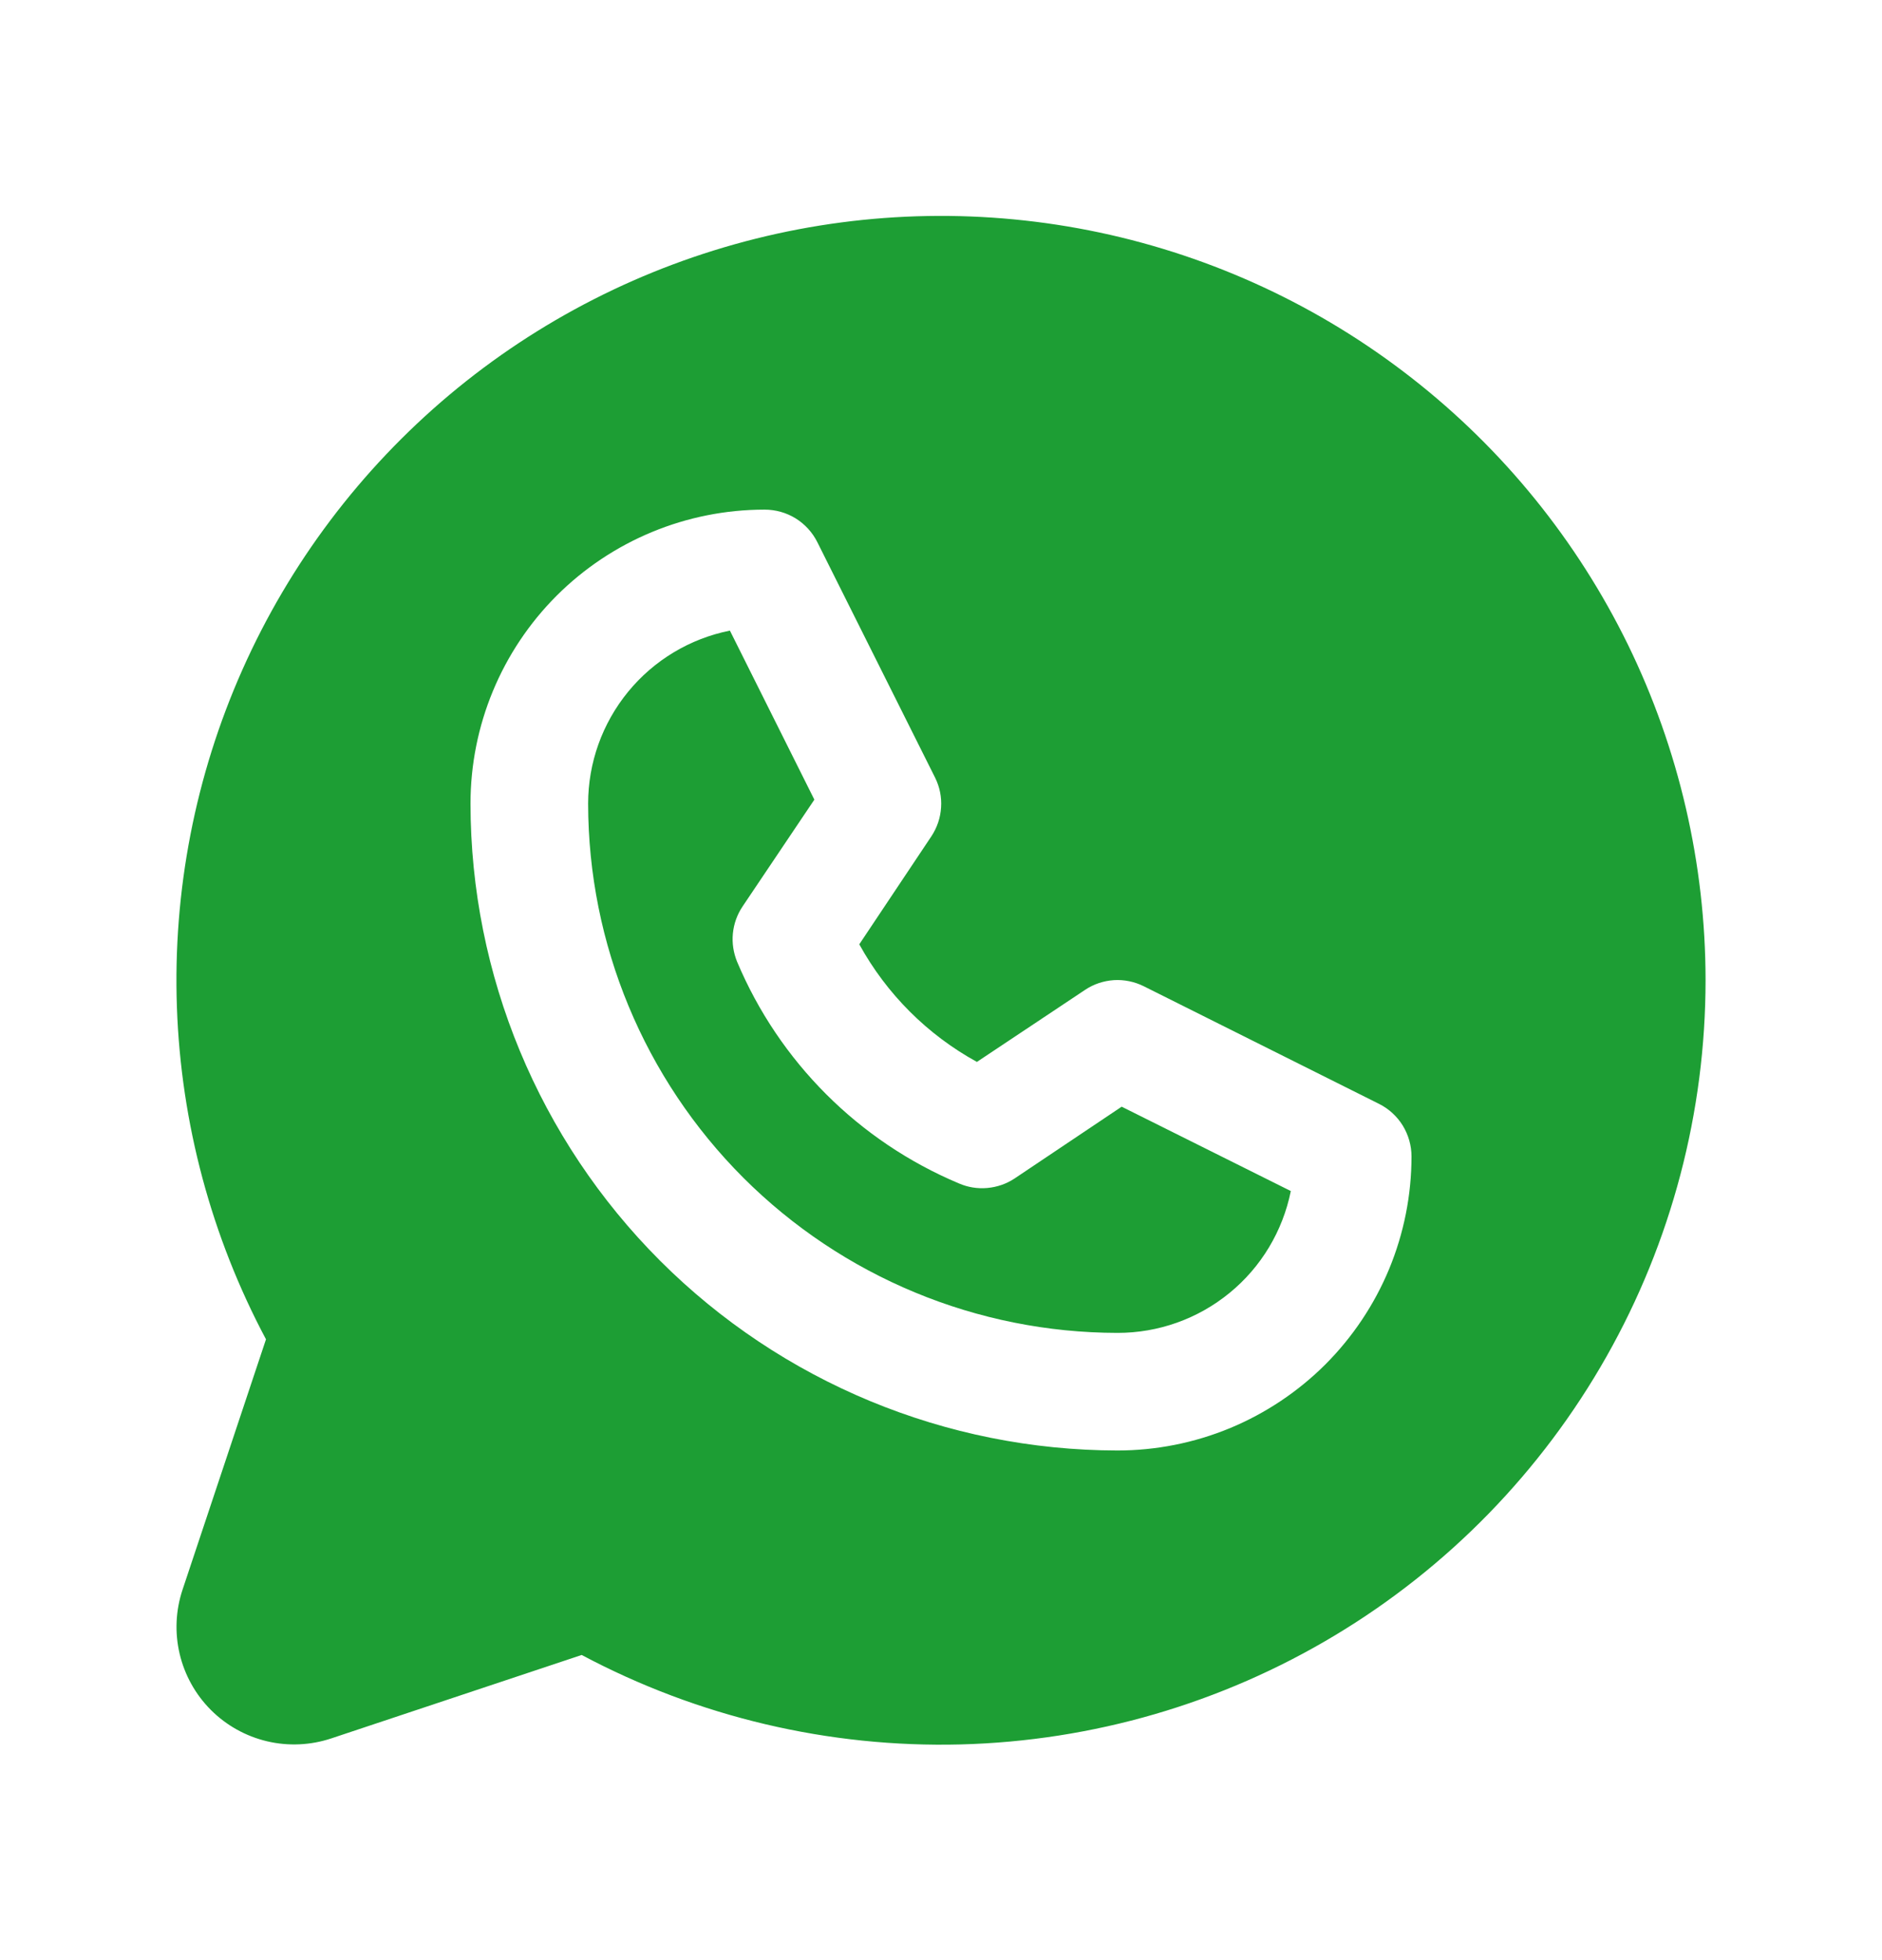 <svg width="24" height="25" viewBox="0 0 24 25" fill="none" xmlns="http://www.w3.org/2000/svg">
<path d="M14.304 14.115L16.461 15.191C16.358 15.702 16.082 16.162 15.679 16.491C15.276 16.821 14.771 17.001 14.25 17C12.46 16.998 10.745 16.286 9.479 15.021C8.214 13.755 7.502 12.04 7.5 10.25C7.5 9.73 7.68 9.226 8.01 8.823C8.339 8.421 8.798 8.145 9.308 8.043L10.385 10.199L9.469 11.562C9.4 11.665 9.358 11.783 9.346 11.906C9.334 12.029 9.353 12.152 9.4 12.267C9.937 13.542 10.951 14.556 12.227 15.093C12.341 15.143 12.466 15.163 12.59 15.152C12.714 15.141 12.834 15.1 12.938 15.031L14.304 14.115ZM21.75 12.5C21.75 14.183 21.315 15.838 20.486 17.303C19.657 18.768 18.463 19.994 17.02 20.86C15.577 21.727 13.934 22.205 12.251 22.249C10.569 22.292 8.903 21.899 7.418 21.108L4.225 22.172C3.961 22.26 3.677 22.273 3.406 22.209C3.135 22.145 2.887 22.007 2.69 21.81C2.493 21.613 2.355 21.365 2.291 21.094C2.227 20.823 2.24 20.539 2.328 20.275L3.392 17.082C2.696 15.775 2.308 14.326 2.256 12.846C2.204 11.366 2.49 9.893 3.092 8.54C3.694 7.187 4.597 5.989 5.731 5.036C6.865 4.084 8.202 3.403 9.639 3.044C11.076 2.685 12.575 2.659 14.024 2.966C15.473 3.274 16.833 3.907 18 4.819C19.168 5.73 20.112 6.896 20.762 8.226C21.411 9.557 21.749 11.019 21.75 12.5ZM18 14.75C18 14.611 17.961 14.474 17.888 14.355C17.815 14.237 17.71 14.141 17.586 14.079L14.586 12.579C14.467 12.52 14.336 12.493 14.204 12.501C14.073 12.51 13.945 12.552 13.836 12.626L12.458 13.544C11.826 13.197 11.306 12.677 10.958 12.044L11.877 10.667C11.95 10.557 11.993 10.43 12.001 10.298C12.01 10.167 11.983 10.035 11.924 9.917L10.424 6.917C10.362 6.792 10.266 6.686 10.147 6.612C10.027 6.538 9.89 6.5 9.75 6.5C8.755 6.5 7.802 6.895 7.098 7.598C6.395 8.302 6 9.255 6 10.25C6.002 12.437 6.872 14.534 8.419 16.081C9.966 17.627 12.063 18.497 14.25 18.5C14.742 18.5 15.23 18.403 15.685 18.215C16.14 18.026 16.553 17.75 16.902 17.402C17.25 17.053 17.526 16.64 17.715 16.185C17.903 15.73 18 15.242 18 14.75Z" fill="#1D9E34"/>
</svg>
